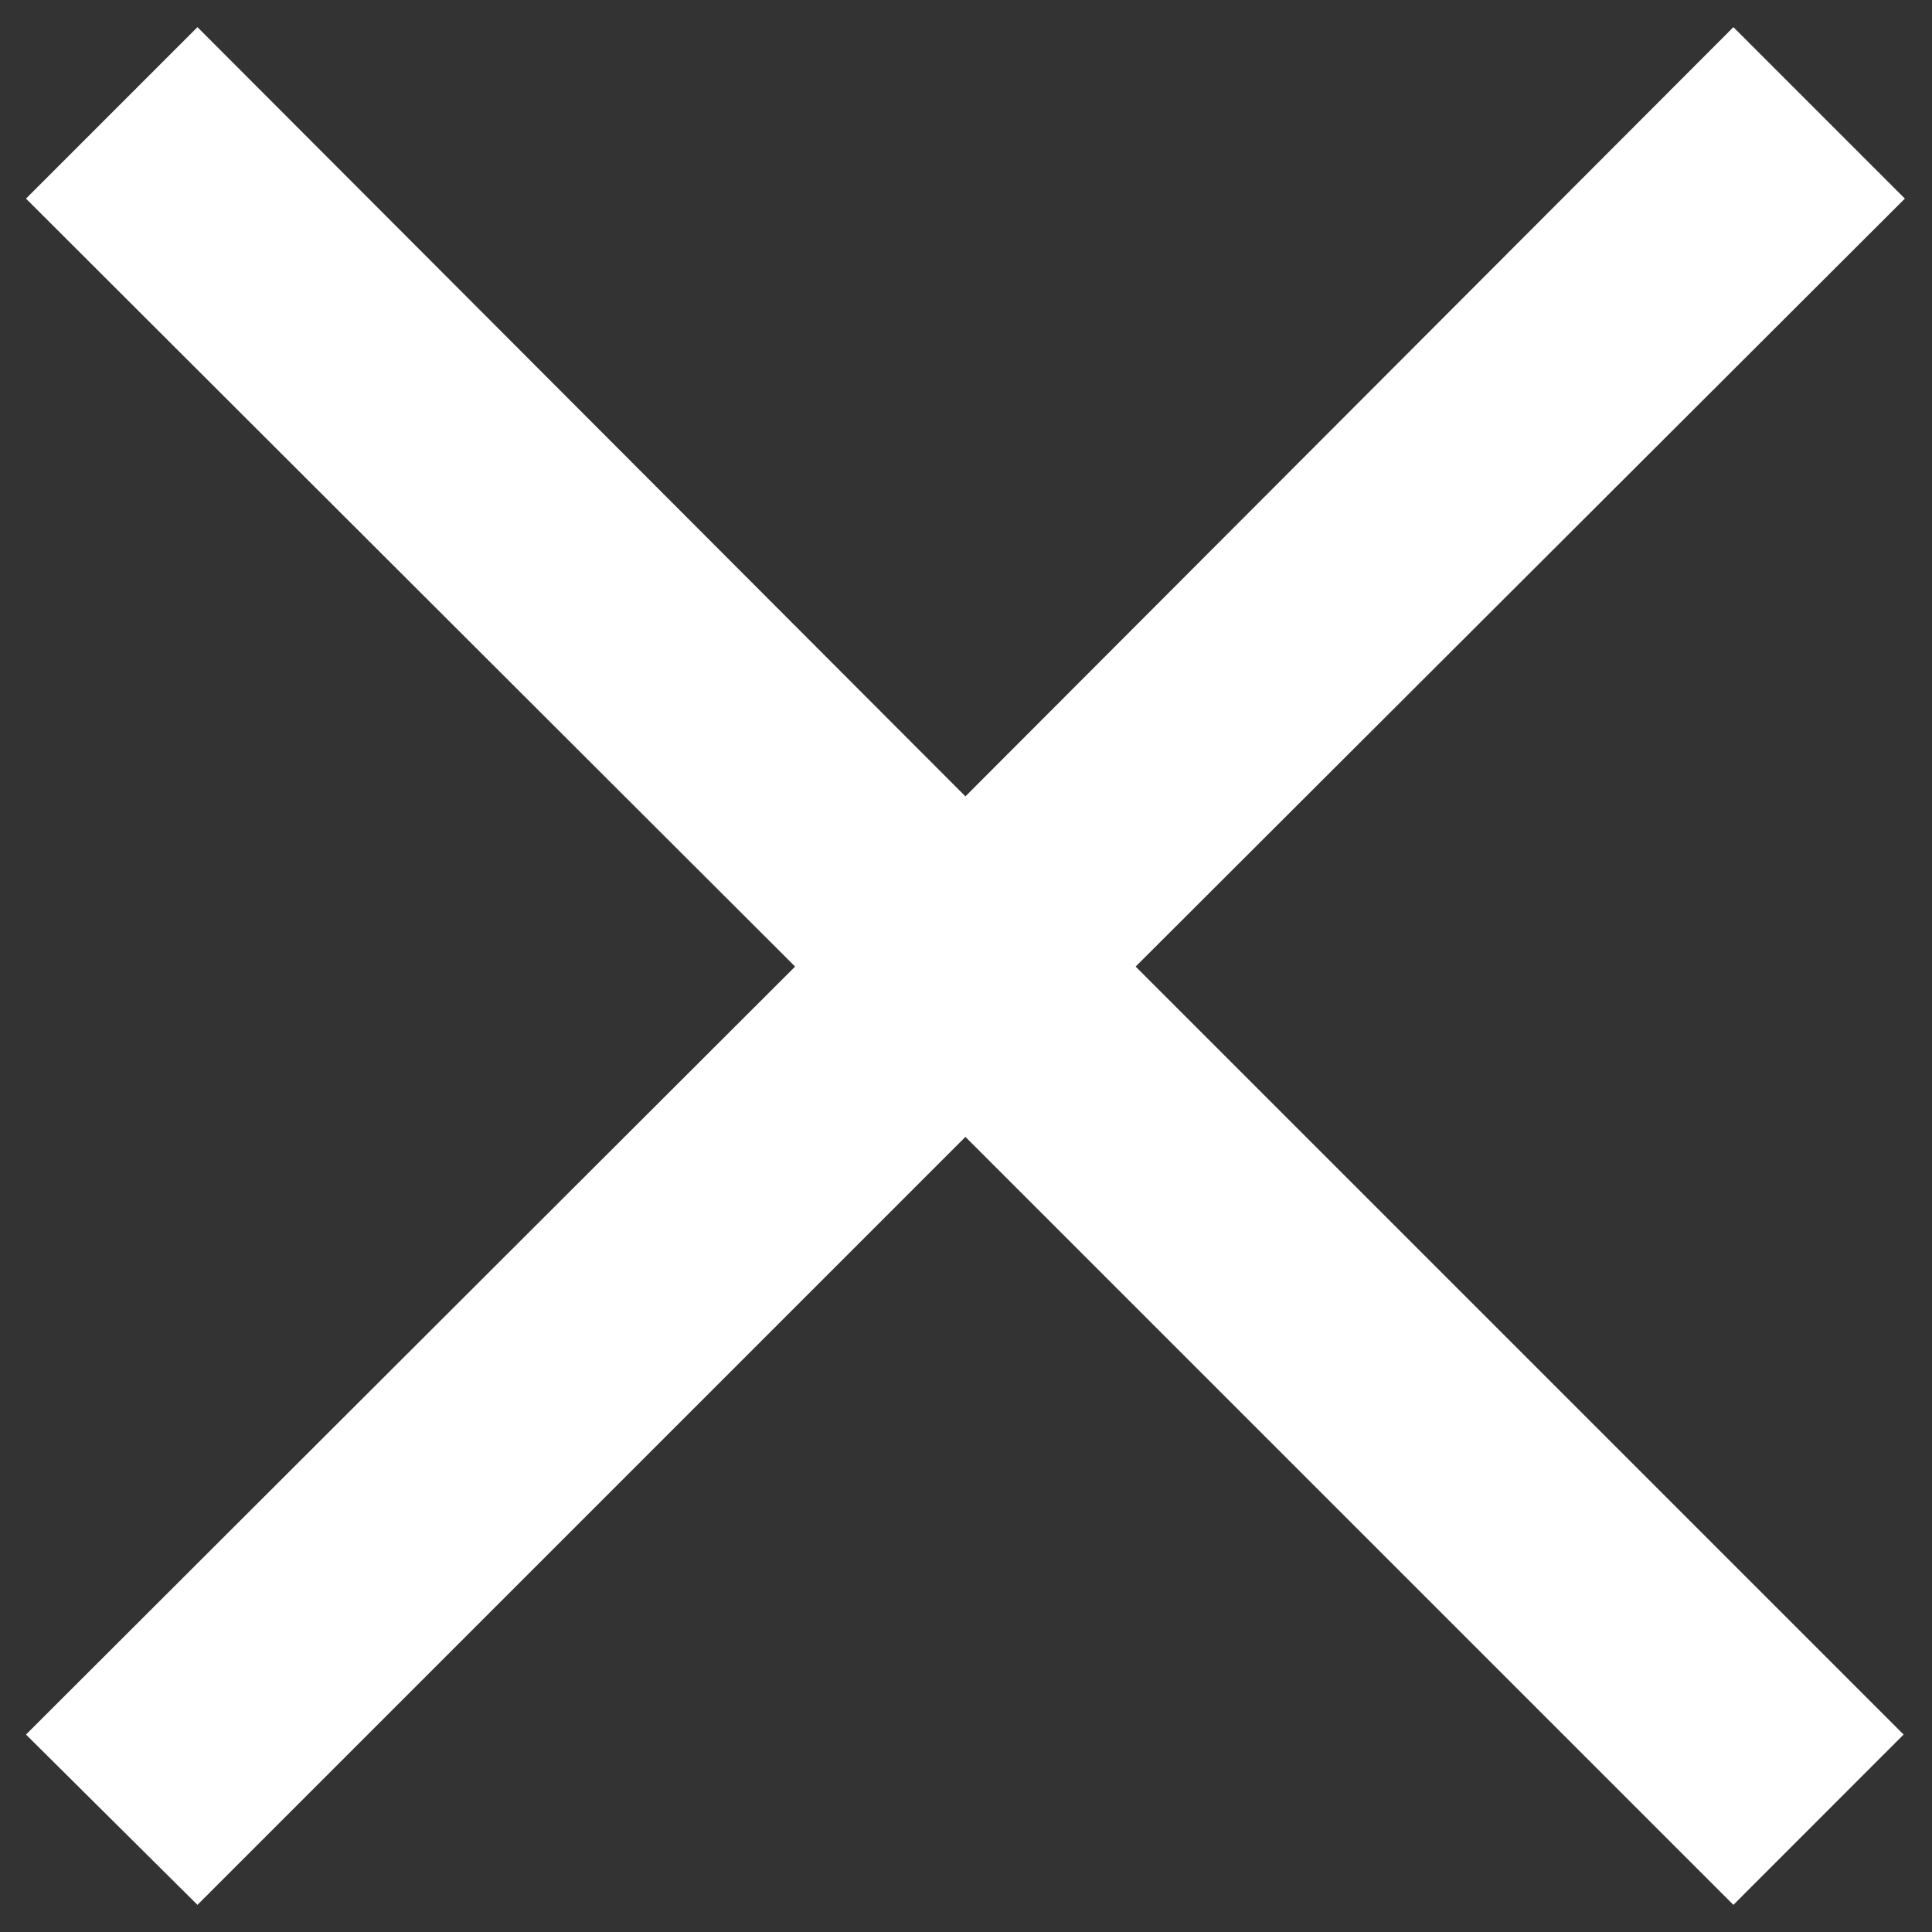 <svg width="20" height="20" viewBox="0 0 20 20" fill="none" xmlns="http://www.w3.org/2000/svg">
<rect x="0" y="0" width="20" height="20" fill="#333333" stroke="none"/>
<path d="M0.269 17.956L8.231 10.006L0.269 2.056L2.044 0.281L9.994 8.244L17.944 0.281L19.719 2.056L11.756 10.006L19.706 17.956L17.944 19.719L9.994 11.769L2.044 19.719L0.269 17.956Z" fill="white"/>
</svg>
